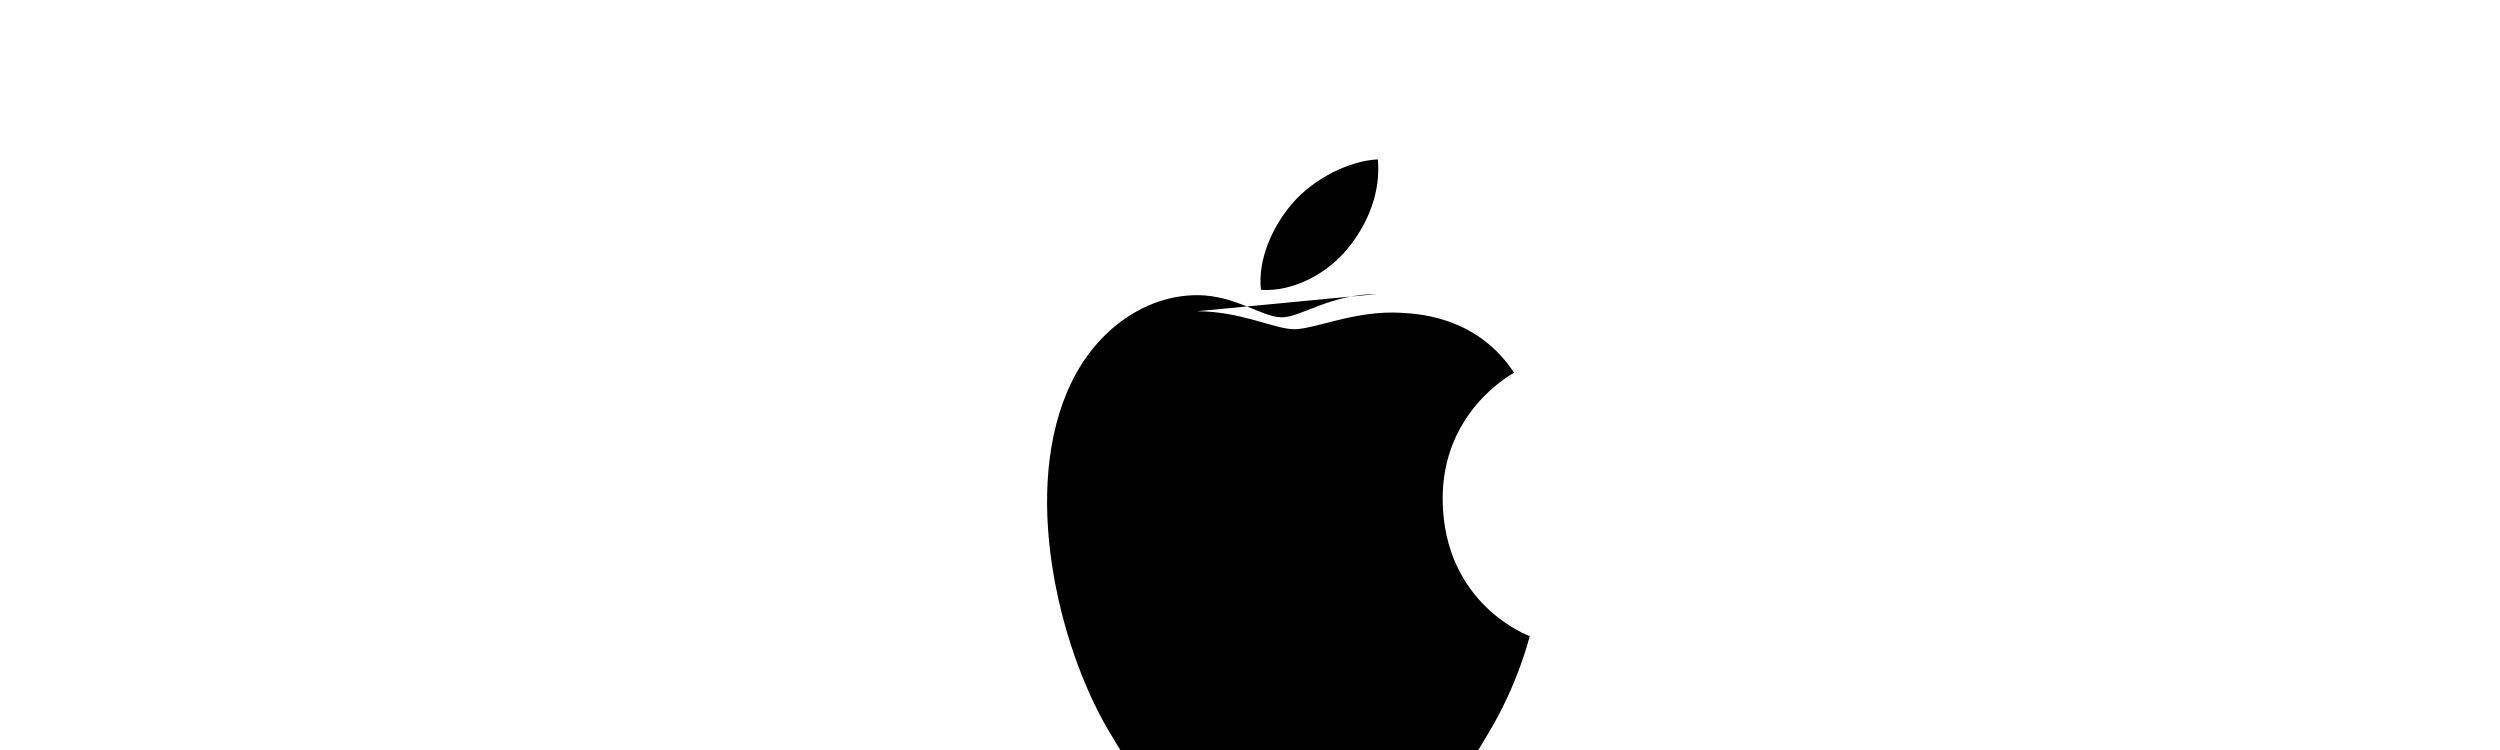 
<svg xmlns="http://www.w3.org/2000/svg" width="160" height="48" viewBox="0 0 160 48" fill="none">
  <path d="M86.25 15.91C87.55 14.33 88.38 12.28 88.18 10.20C86.33 10.29 84.05 11.45 82.70 13.03C81.50 14.42 80.48 16.54 80.70 18.55C82.77 18.69 84.95 17.50 86.25 15.91Z" fill="black"/>
  <path d="M88.12 18.82C85.16 18.82 83.24 20.31 82.04 20.31C80.78 20.31 79.05 18.89 76.63 18.89C73.31 18.89 70.21 21.09 68.57 24.48C65.28 31.27 67.75 41.32 70.92 46.71C72.48 49.36 74.36 52.28 76.86 52.18C79.30 52.08 80.21 50.65 83.19 50.65C86.15 50.65 87.00 52.18 89.55 52.12C92.15 52.08 93.75 49.50 95.30 46.85C97.12 43.83 97.87 40.85 97.90 40.71C97.83 40.69 92.40 38.69 92.33 32.00C92.28 26.36 96.72 23.97 96.90 23.85C94.63 20.42 91.12 20.09 89.68 20.02C86.77 19.84 84.15 21.07 82.83 21.07C81.58 21.07 79.42 19.92 76.60 19.92" fill="black"/>
</svg>
